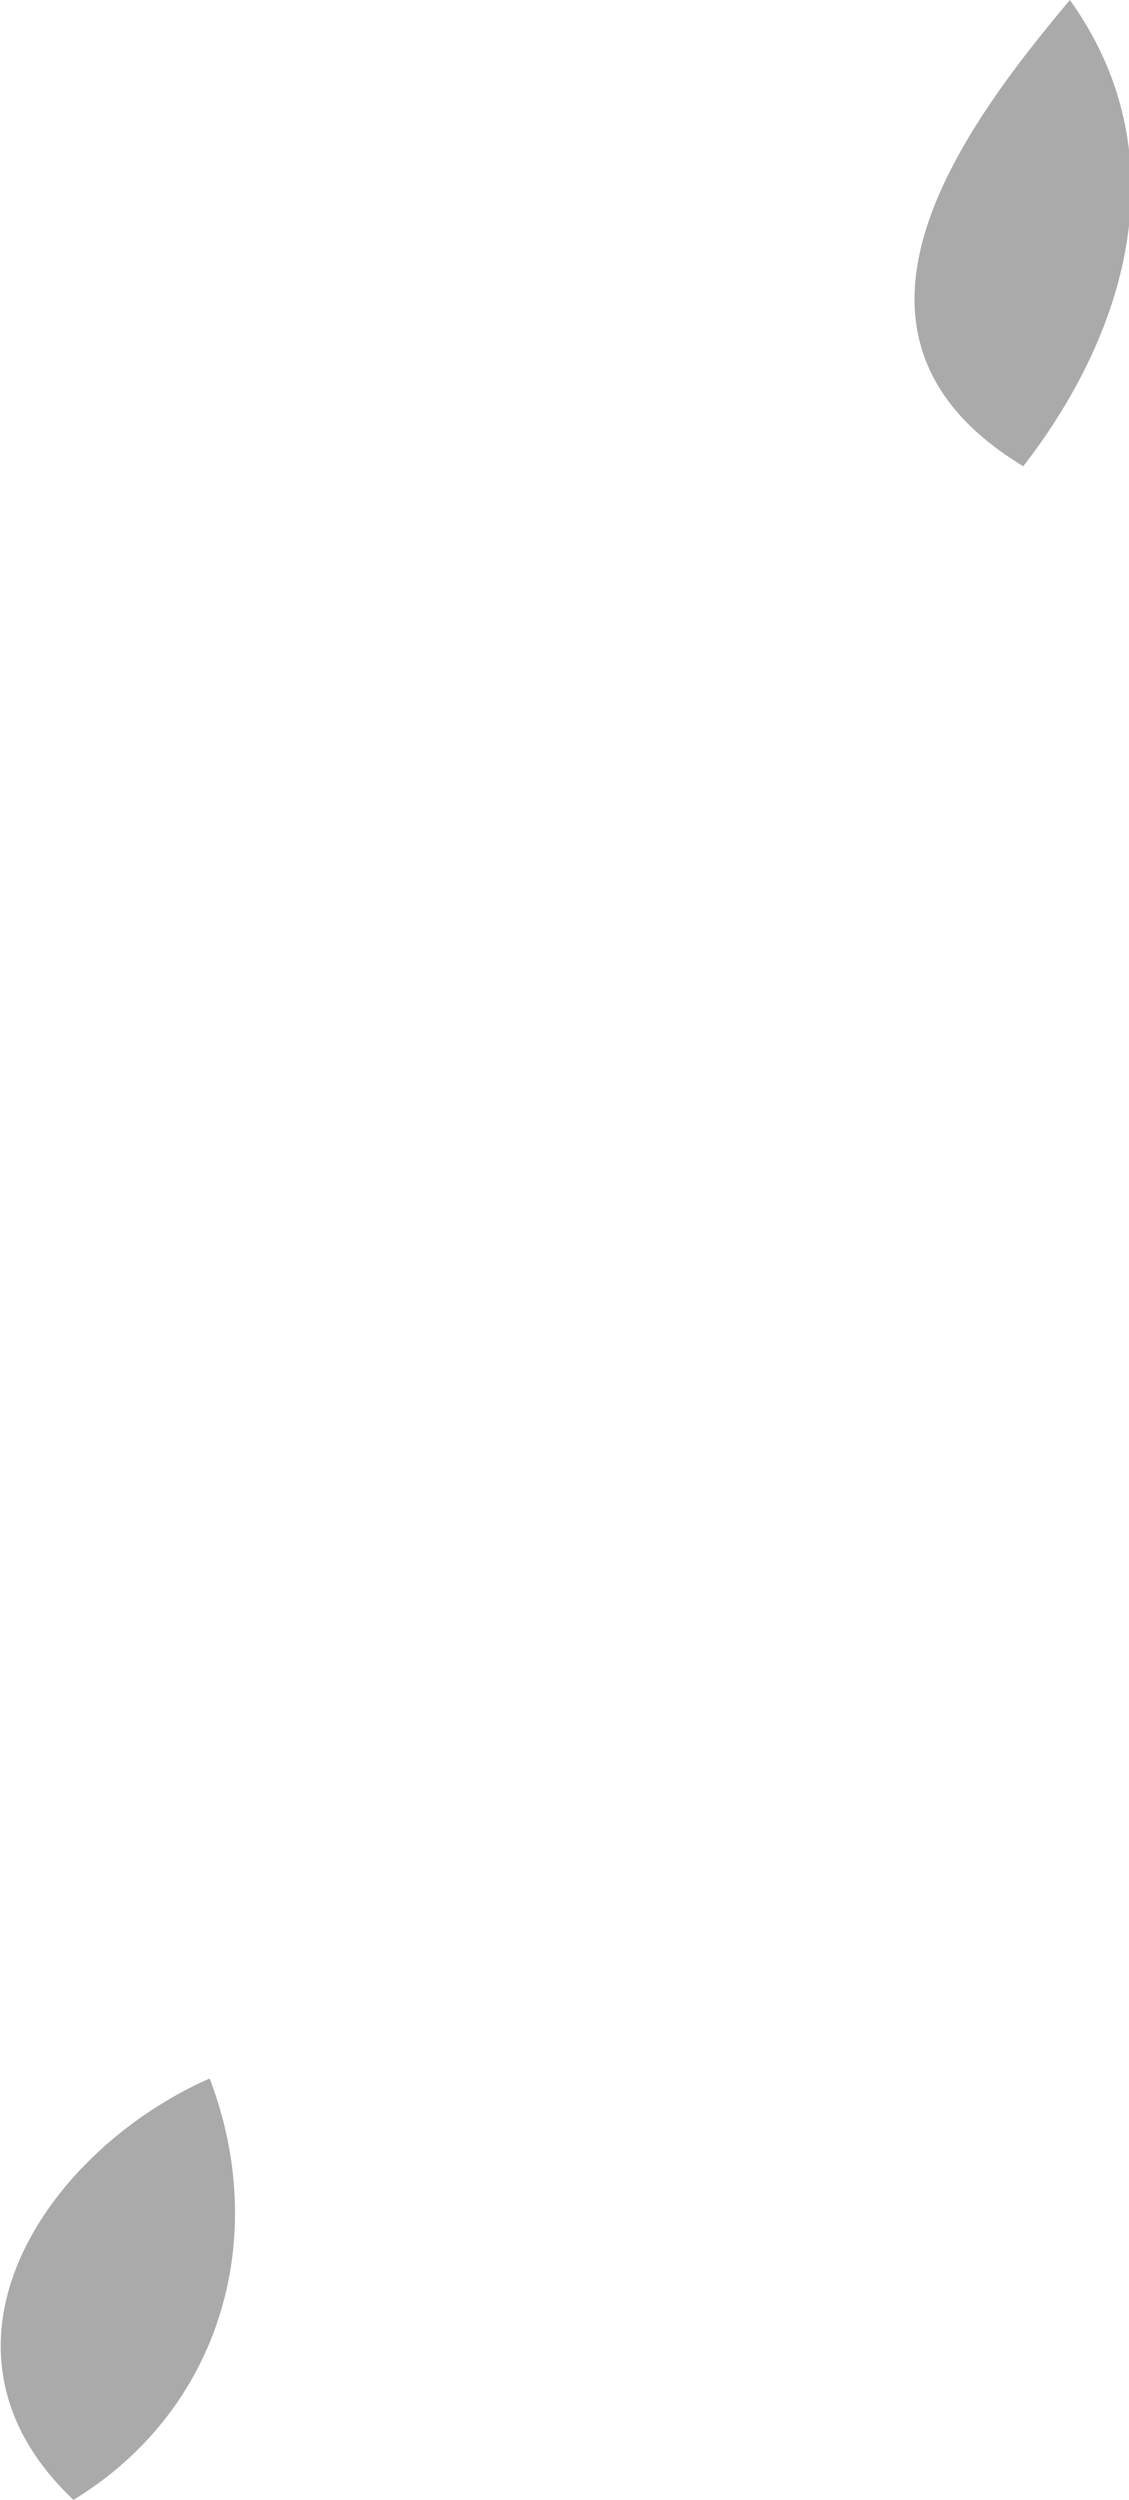 <?xml version="1.0" encoding="UTF-8" standalone="no"?>
<!-- Created with Inkscape (http://www.inkscape.org/) -->

<svg
   xmlns:dc="http://purl.org/dc/elements/1.1/"
   xmlns:cc="http://creativecommons.org/ns#"
   xmlns:rdf="http://www.w3.org/1999/02/22-rdf-syntax-ns#"
   xmlns:svg="http://www.w3.org/2000/svg"
   xmlns="http://www.w3.org/2000/svg"
   xmlns:sodipodi="http://sodipodi.sourceforge.net/DTD/sodipodi-0.dtd"
   xmlns:inkscape="http://www.inkscape.org/namespaces/inkscape"
   width="0.63mm"
   height="1.394mm"
   viewBox="0 0 0.63 1.394"
   version="1.1"
   id="svg7070"
   inkscape:version="0.92.4 (5da689c313, 2019-01-14)"
   sodipodi:docname="saint_vincent_and_the_grenadines.svg">
  <defs
     id="defs7064" />
  <sodipodi:namedview
     id="base"
     pagecolor="#ffffff"
     bordercolor="#666666"
     borderopacity="1.0"
     inkscape:pageopacity="0.0"
     inkscape:pageshadow="2"
     inkscape:zoom="5.6"
     inkscape:cx="-4.5204738"
     inkscape:cy="-7.902764"
     inkscape:document-units="mm"
     inkscape:current-layer="layer1"
     showgrid="false"
     inkscape:window-width="958"
     inkscape:window-height="1008"
     inkscape:window-x="-7"
     inkscape:window-y="0"
     inkscape:window-maximized="0" />
  <g
     inkscape:label="Layer 1"
     inkscape:groupmode="layer"
     id="layer1"
     transform="translate(-182.727,-23.483)">
    <path
       style="fill:#aaaaaa;stroke-width:0.265"
       inkscape:connector-curvature="0"
       id="vc"
       d="m 183.298,23.743 c -0.119,-0.072 -0.037,-0.185 0.026,-0.26 0.061,0.085 0.033,0.184 -0.026,0.26 z" />
    <path
       style="fill:#aaaaaa;stroke-width:0.265"
       inkscape:connector-curvature="0"
       id="gd"
       d="m 182.768,24.877 c -0.09,-0.085 -0.015,-0.195 0.076,-0.235 0.034,0.089 0.006,0.185 -0.076,0.235 z" />
  </g>
</svg>

